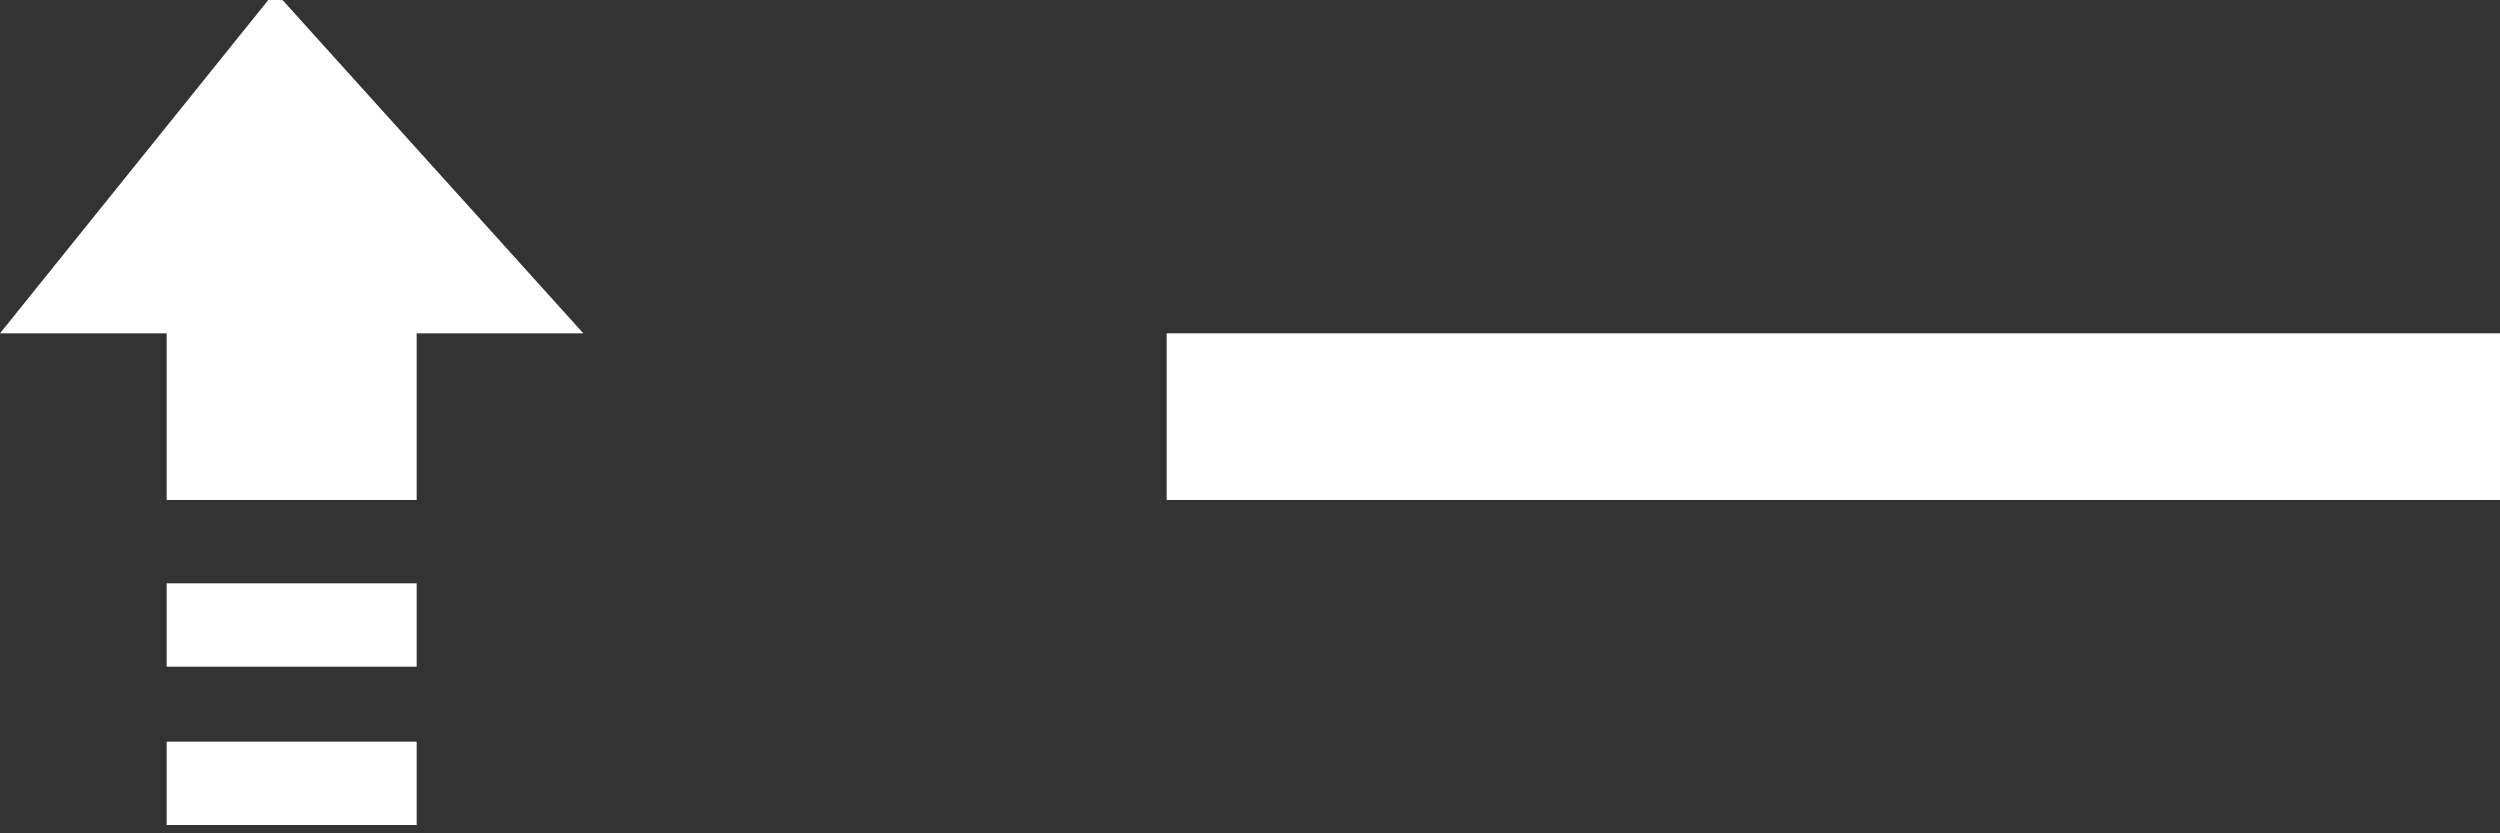 <svg xmlns="http://www.w3.org/2000/svg" viewBox="0 0 30 10"><rect x="0" y="0" width="30" height="10" fill="#333333" stroke="none"/><rect fill="#FFFFFF" x="14" y="4" width="16" height="2"/><polygon fill="#FFFFFF" points="3.3,-0.1 0,4 2,4 2,6 5,6 5,4 7,4"/><rect fill="#FFFFFF" x="2" y="7" width="3" height="1"/><rect fill="#FFFFFF" x="2" y="8.9" width="3" height="1"/></svg>
